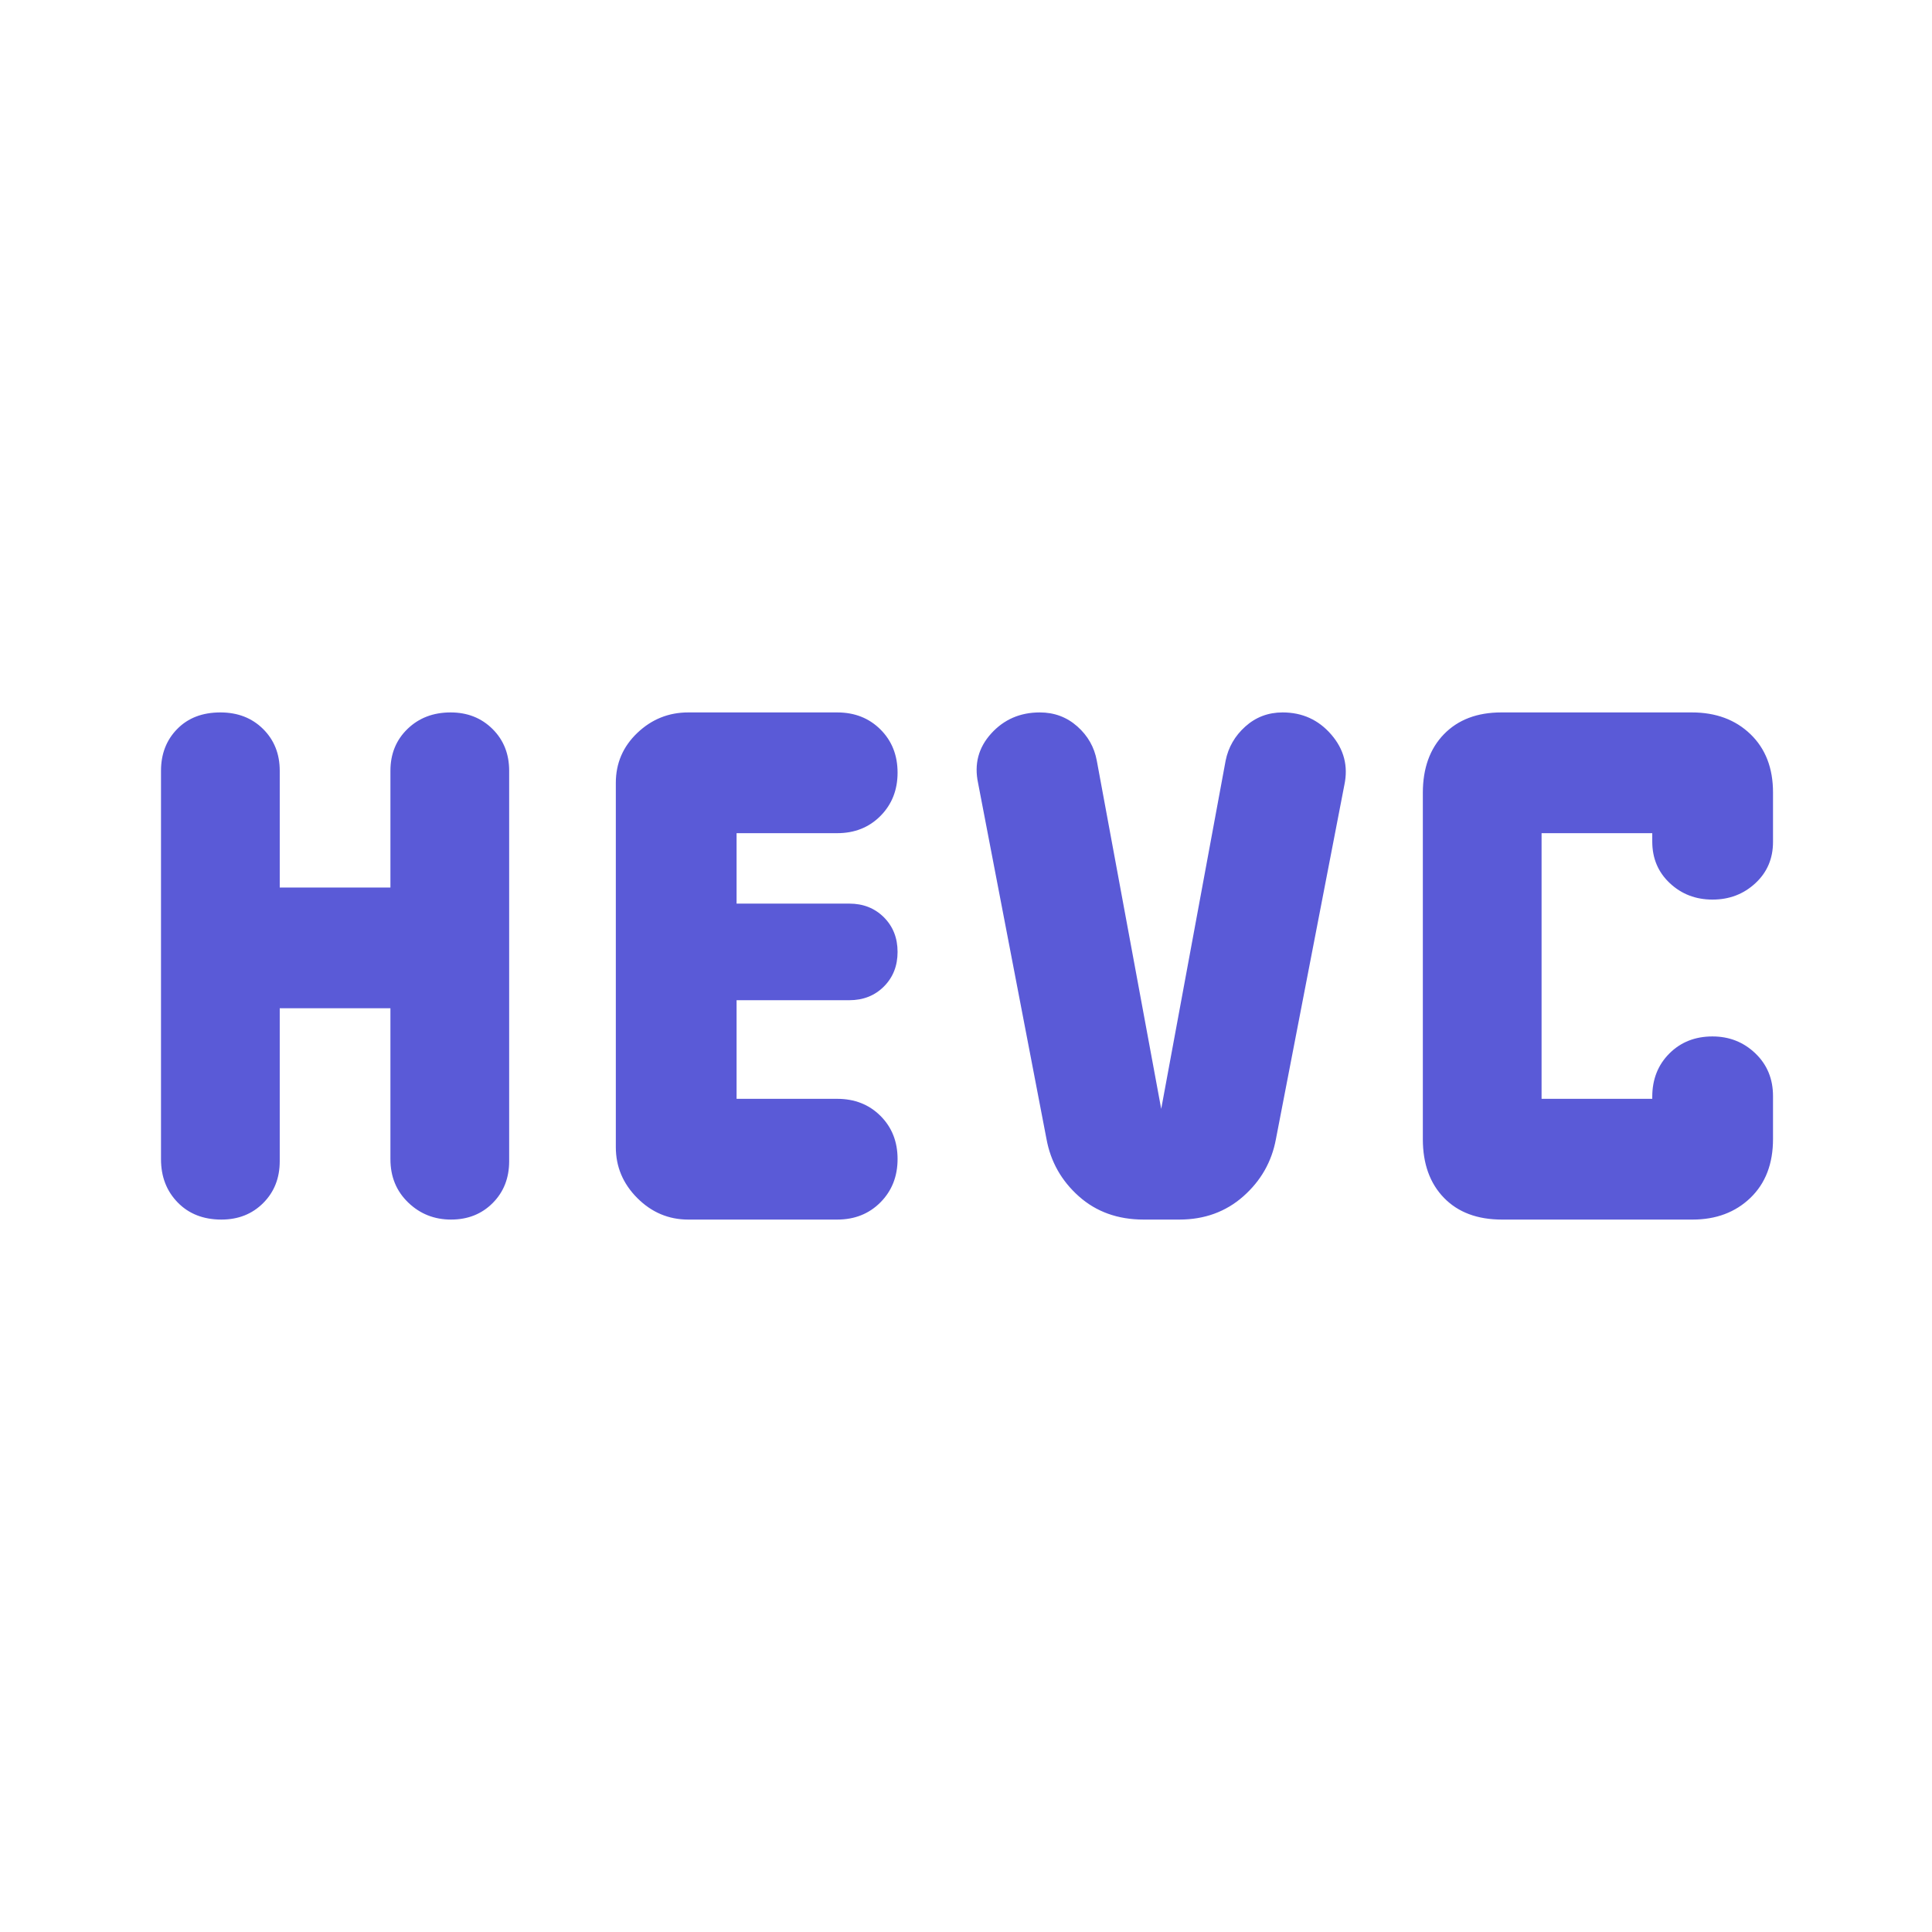 <svg xmlns="http://www.w3.org/2000/svg" height="48" viewBox="0 -960 960 960" width="48"><path fill="rgb(90, 90, 215)" d="M80-384v-193q0-12.57 8.07-20.78Q96.13-606 109.5-606q12.93 0 21.22 8.22Q139-589.57 139-577v58h55v-58q0-12.57 8.47-20.78 8.48-8.22 21.44-8.22 12.52 0 20.81 8.22Q253-589.57 253-577v194q0 12.57-8.18 20.78-8.19 8.22-20.7 8.22-12.52 0-21.32-8.5T194-384v-75h-55v76q0 12.57-8.21 20.78-8.21 8.22-20.77 8.22-13.42 0-21.72-8.5Q80-371 80-384Zm226-6v-181q0-14.63 10.68-24.82Q327.37-606 342-606h74q13 0 21.5 8.47 8.5 8.48 8.5 21.44t-8.5 21.52Q429-546 416-546h-50v35h56q10.4 0 17.2 6.8 6.8 6.8 6.8 17.2 0 10.4-6.8 17.2-6.8 6.8-17.2 6.8h-56v49h50q13 0 21.5 8.47 8.5 8.48 8.5 21.44t-8.5 21.52Q429-354 416-354h-74q-14.63 0-25.32-10.68Q306-375.37 306-390Zm214-4-34-176.92q-3-14.08 6.5-24.58Q502-606 516.68-606q10.78 0 18.62 6.94 7.84 6.94 9.7 17.06l32 173 32-173q2-10 9.8-17 7.8-7 18.52-7 14.68 0 24.18 11t6.5 25.08L634-394q-3.12 16.88-16.19 28.44Q604.73-354 586-354h-17.71q-19.25 0-32.22-11.56Q523.1-377.12 520-394Zm226.33 40q-18.33 0-28.83-10.8T707-394v-172q0-18.4 10.51-29.2Q728.03-606 746-606h94.67q17.91 0 29.12 10.8T881-566.24v24.59q0 12.42-8.78 20.53-8.77 8.12-21.29 8.12t-21.22-8.17q-8.71-8.17-8.71-20.67V-546h-55v132h55v-1q0-13 8.47-21.5 8.48-8.5 21.44-8.5 12.52 0 21.31 8.4 8.78 8.4 8.78 21.25V-394q0 18.4-11.22 29.2Q858.55-354 841-354h-94.67Z"/></svg>